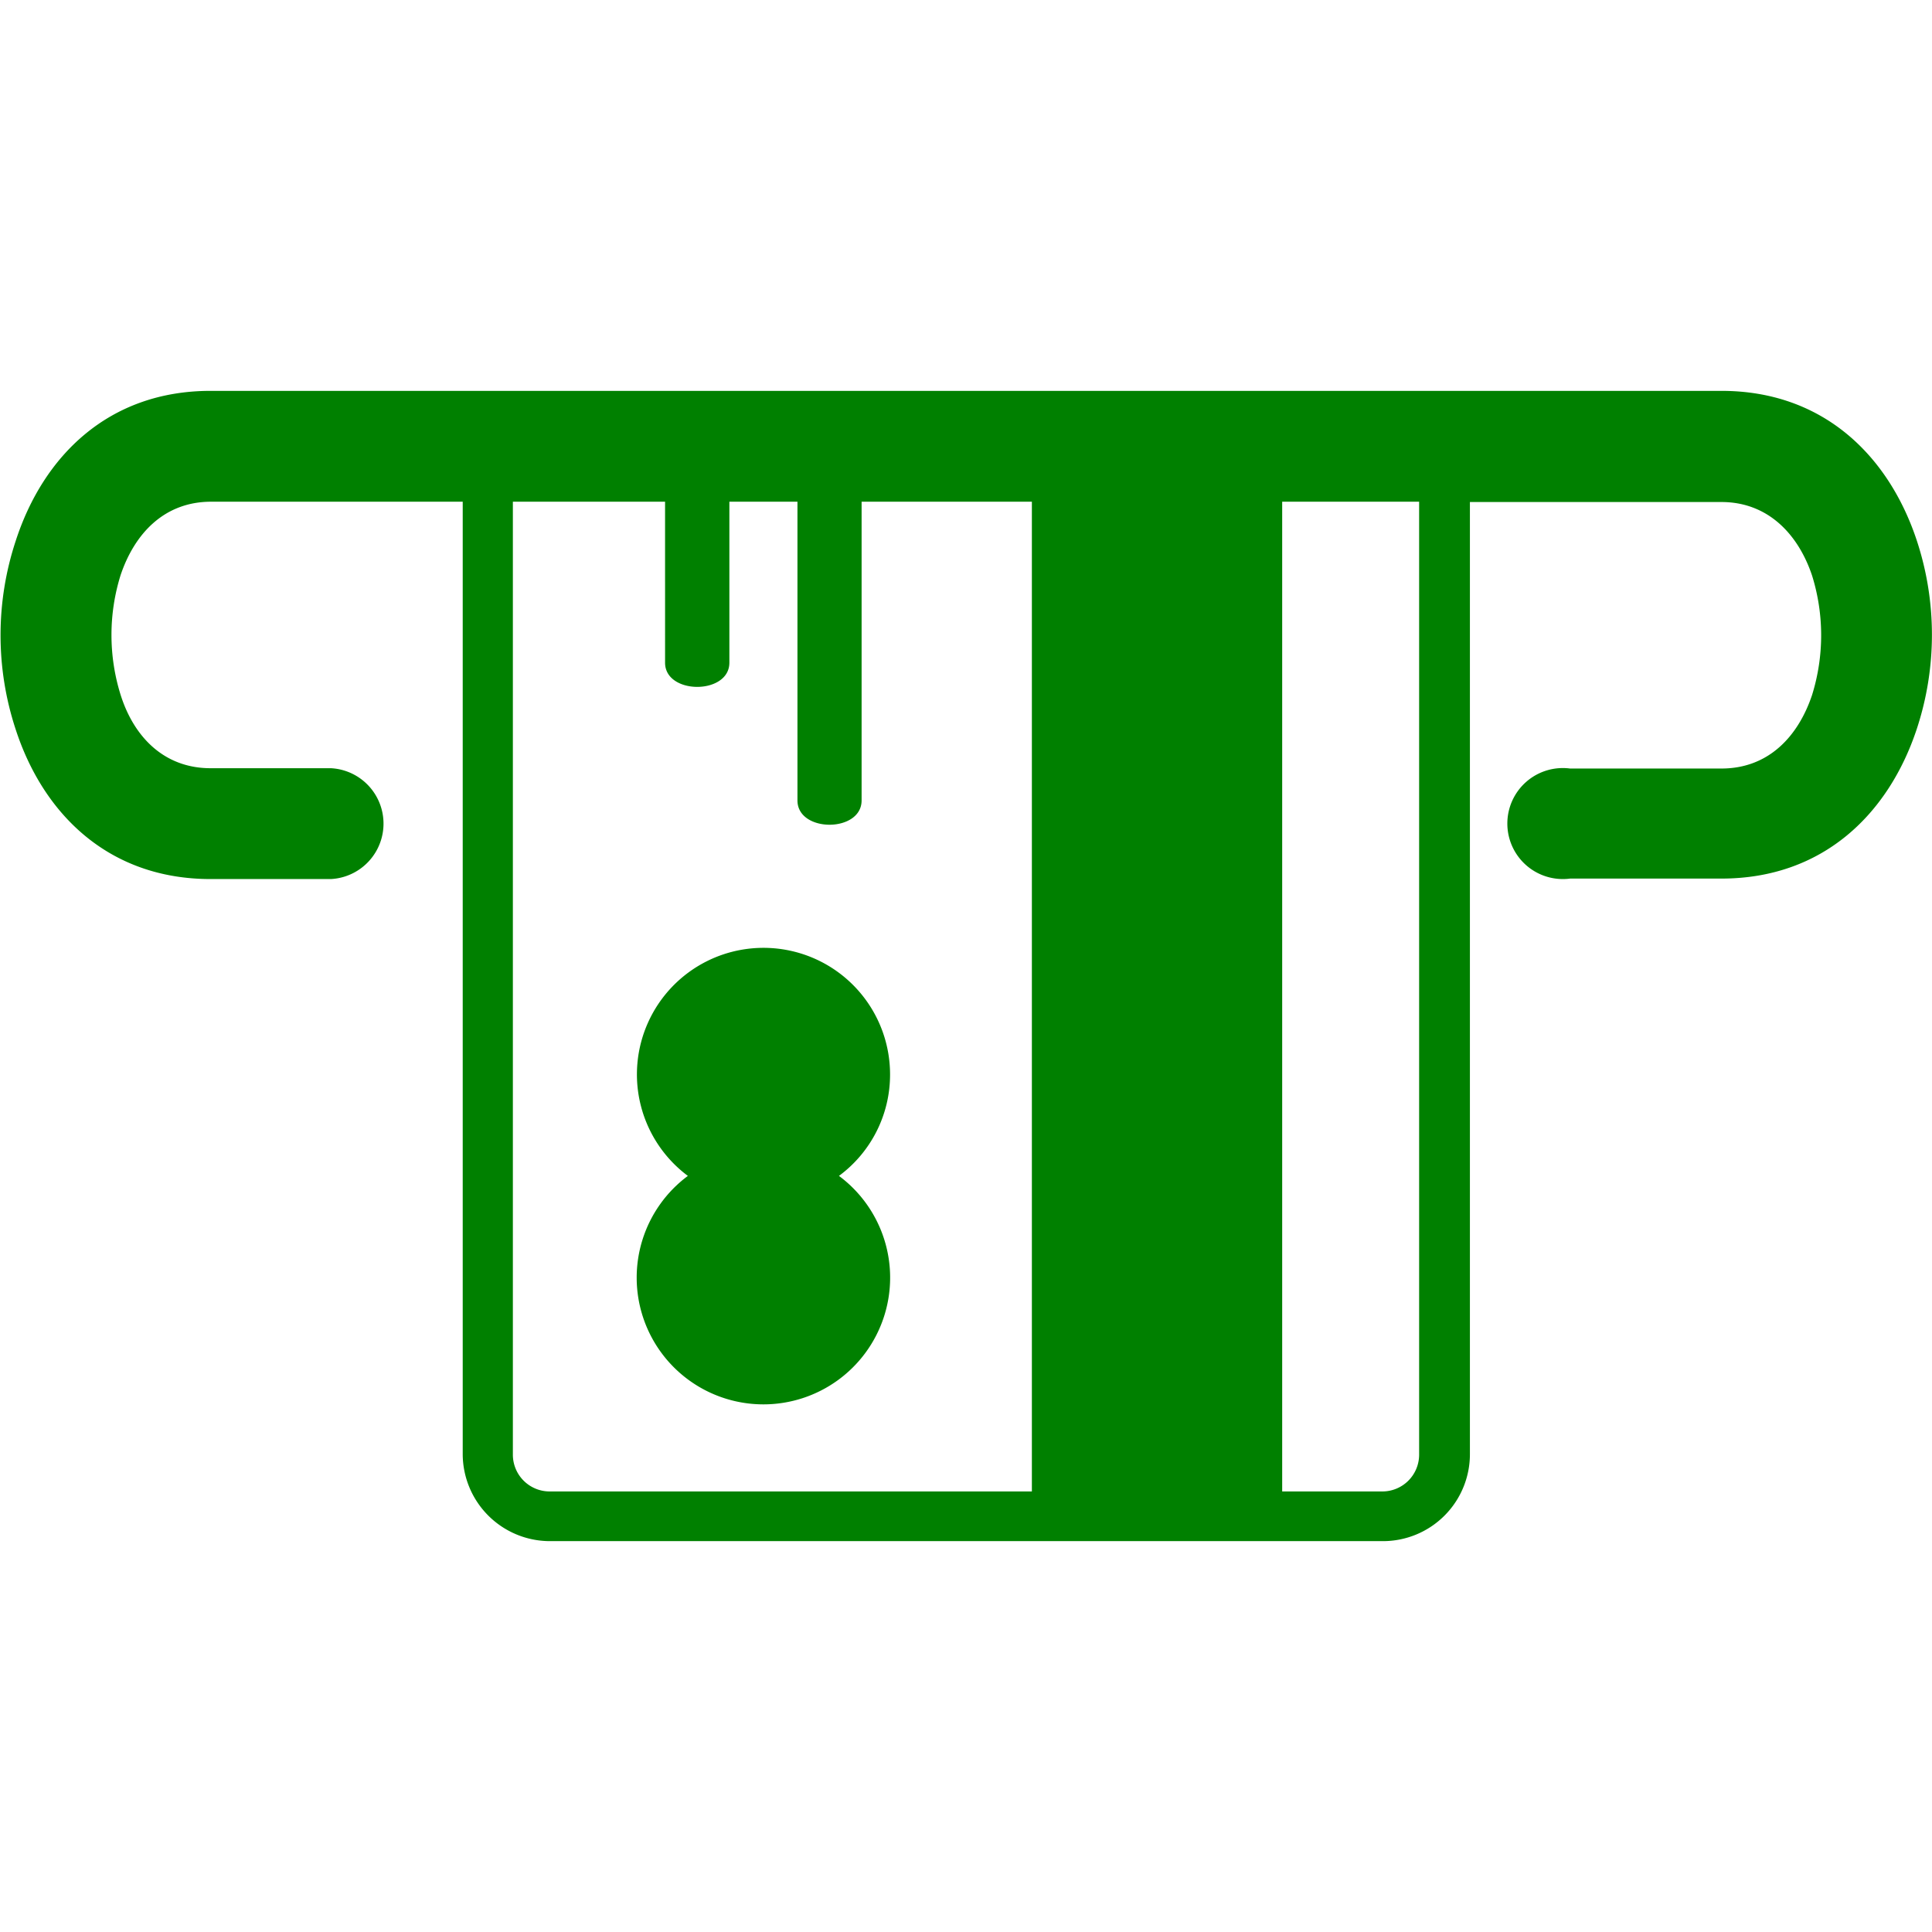 <svg id="Layer_1" data-name="Layer 1" xmlns="http://www.w3.org/2000/svg" 
height="38px" width="38px" fill="green" viewBox="0 0 122.88 73.16"><defs><style>.cls-1{fill-rule:evenodd;}</style></defs><title>insert-card</title><path class="cls-1" d="M56.61,43.47a8,8,0,0,1-3.25,6.46,8.06,8.06,0,1,1-9.61,0,8.05,8.05,0,1,1,12.86-6.46ZM21.05,24a3.53,3.53,0,0,1,0,7.05H13.39C6.88,31.05,2.74,26.88,1,21.54a19.13,19.13,0,0,1,0-12C2.74,4.17,6.88,0,13.39,0h96.1c6.51,0,10.65,4.17,12.42,9.51a19.13,19.13,0,0,1,0,12c-1.77,5.34-5.91,9.51-12.42,9.51H99.86a3.53,3.53,0,1,1,0-7h9.63c3,0,4.88-2.05,5.76-4.67a12.77,12.77,0,0,0,0-7.61c-.88-2.62-2.8-4.67-5.76-4.67h-16V67.63a5.53,5.53,0,0,1-5.53,5.53h-53a5.55,5.55,0,0,1-5.53-5.53V7.05h-16c-3,0-4.88,2.05-5.76,4.67a12.77,12.77,0,0,0,0,7.61C8.51,22,10.43,24,13.39,24ZM90.26,7.05H81.55V70h6.39a2.34,2.34,0,0,0,2.32-2.33V7.05Zm-24.63,0H54.8v19c0,2.06-4.08,2.06-4.08,0v-19H46.39V17.29c0,2.05-4.09,2.05-4.09,0V7.05H32.62V67.63A2.34,2.34,0,0,0,34.94,70H65.63V7.05Z"/></svg>